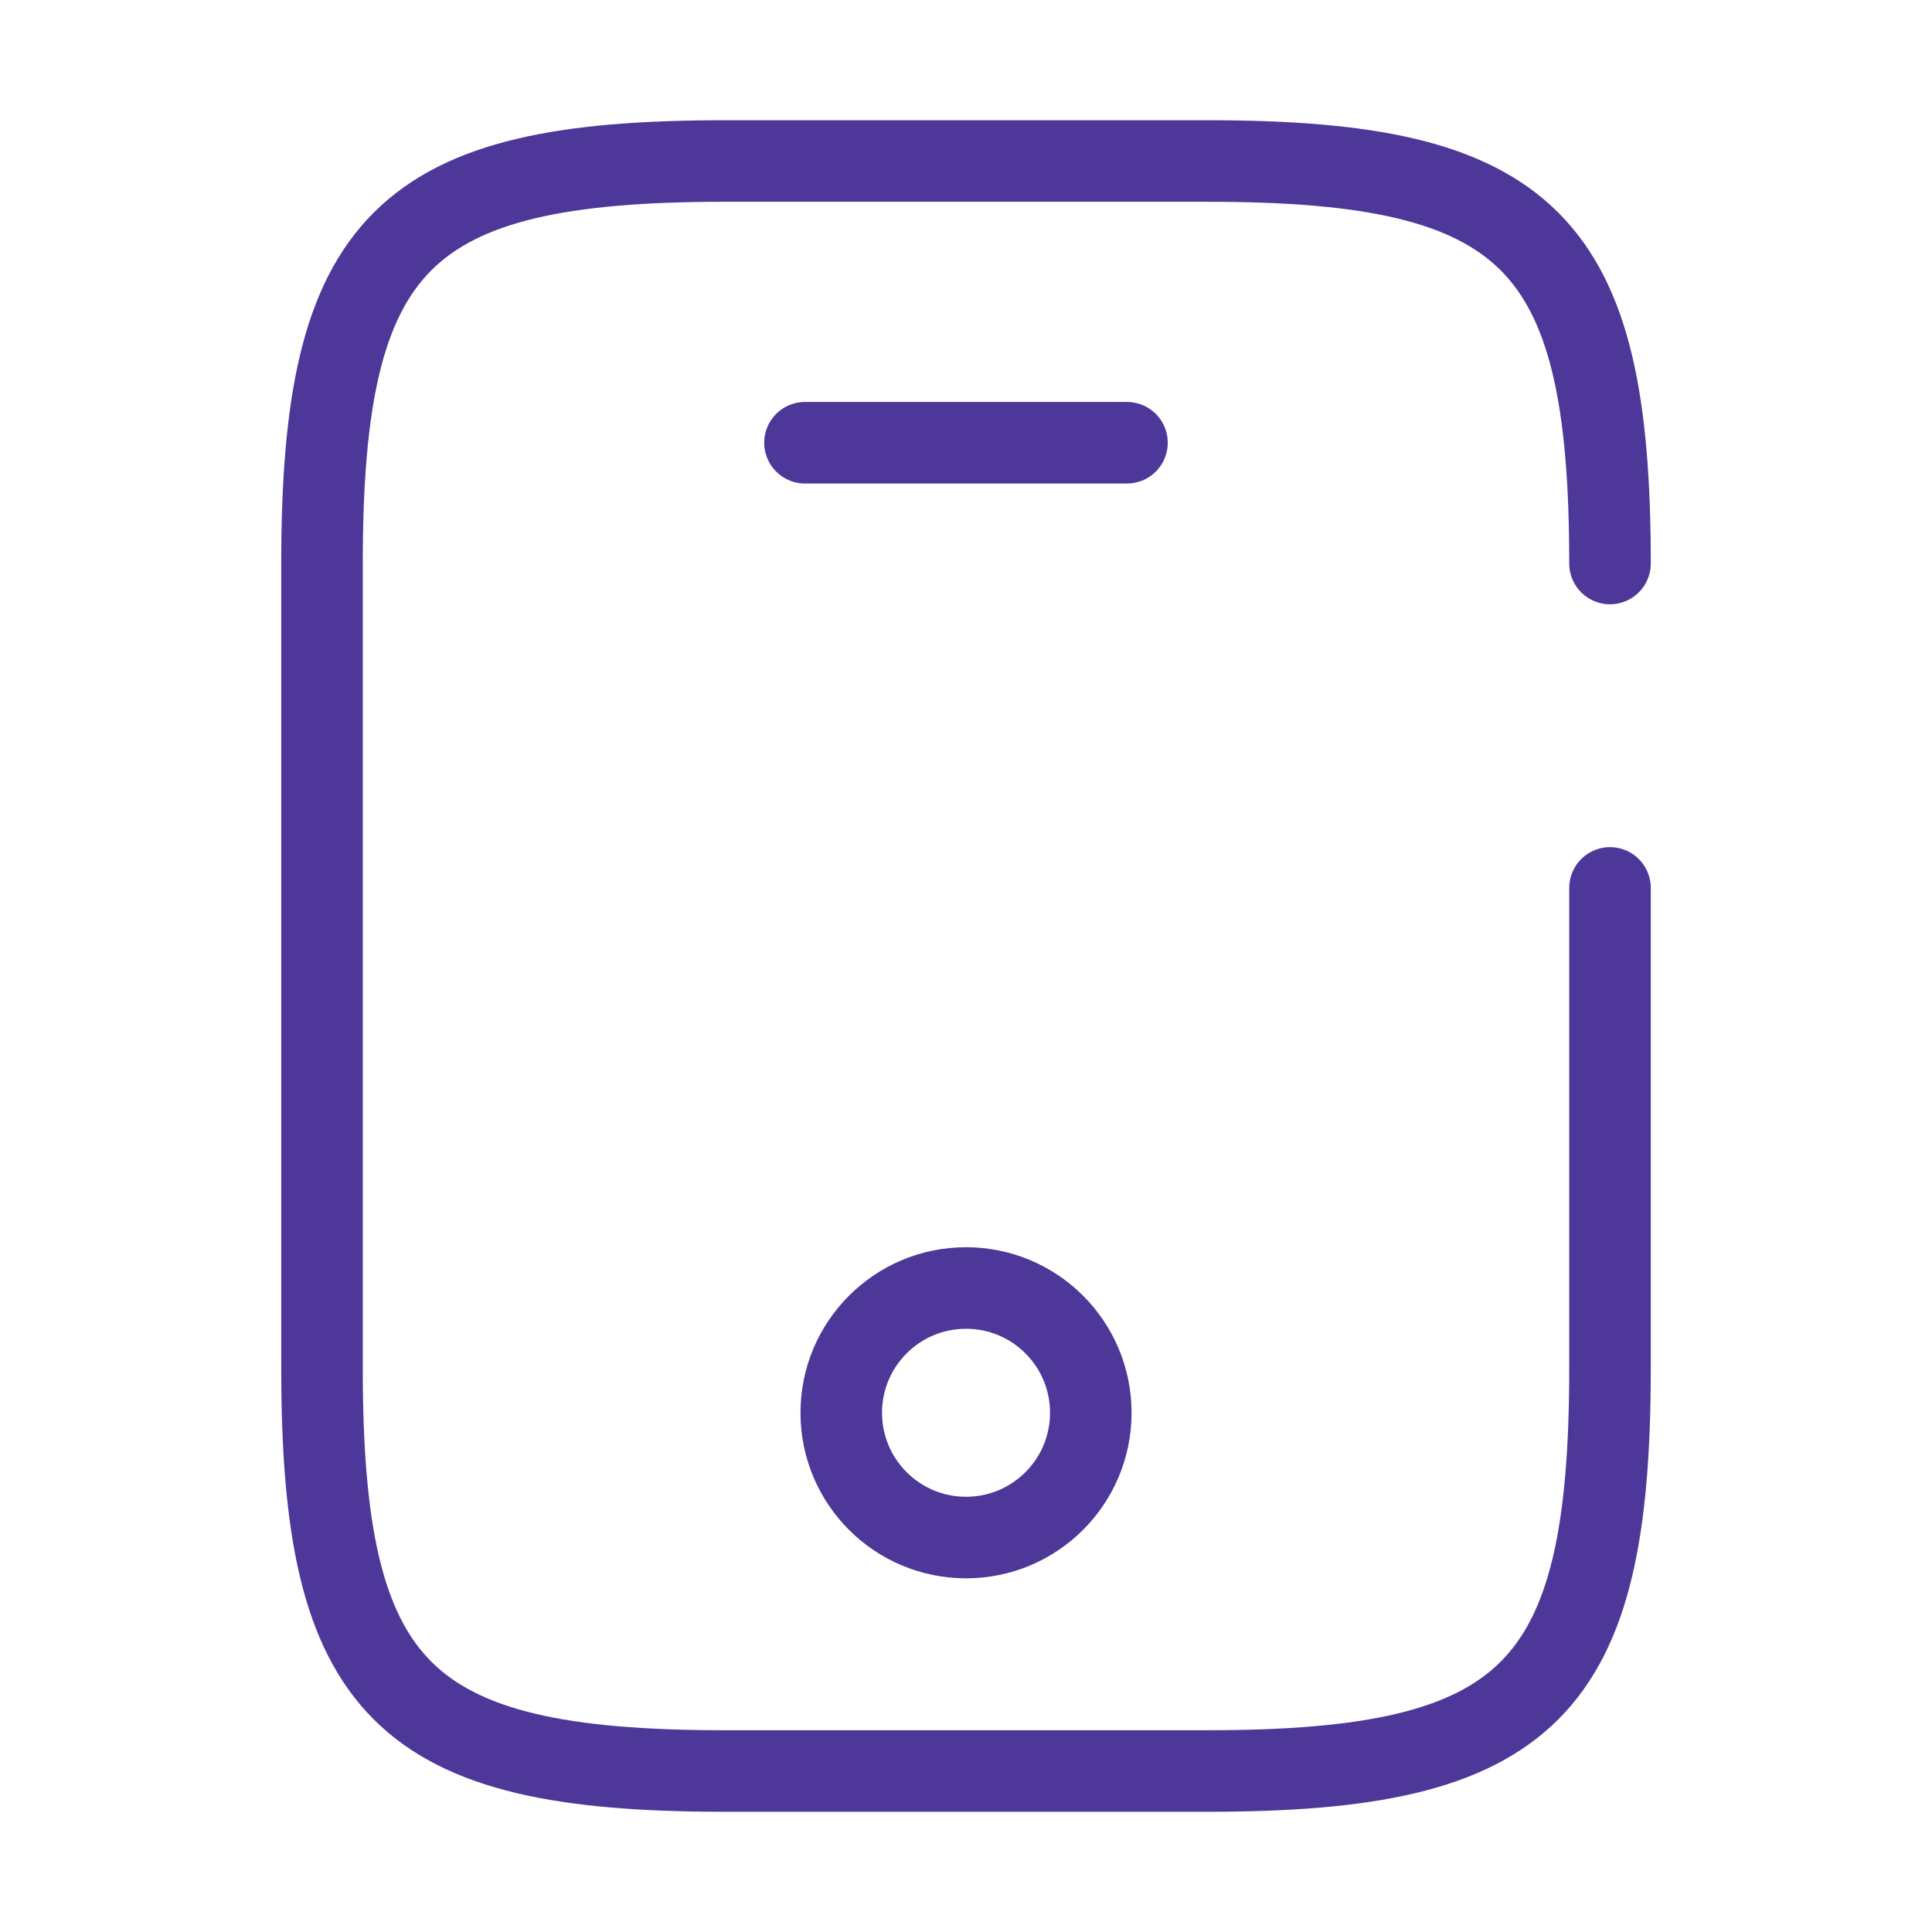 <svg width="120" height="120" viewBox="0 0 120 120" fill="none" xmlns="http://www.w3.org/2000/svg">
<path d="M100 55.15V85C100 105 95 110 75 110H45C25 110 20 105 20 85V35C20 15 25 10 45 10H75C95 10 100 15 100 35" stroke="#4D3899" stroke-width="5.065" stroke-linecap="round" stroke-linejoin="round"/>
<path d="M69.999 27.499H49.999" stroke="#4D3899" stroke-width="5.065" stroke-linecap="round" stroke-linejoin="round"/>
<path d="M60.002 95.5C64.282 95.5 67.752 92.03 67.752 87.75C67.752 83.47 64.282 80 60.002 80C55.722 80 52.252 83.47 52.252 87.75C52.252 92.03 55.722 95.5 60.002 95.5Z" stroke="#4D3899" stroke-width="5.065" stroke-linecap="round" stroke-linejoin="round"/>
</svg>
